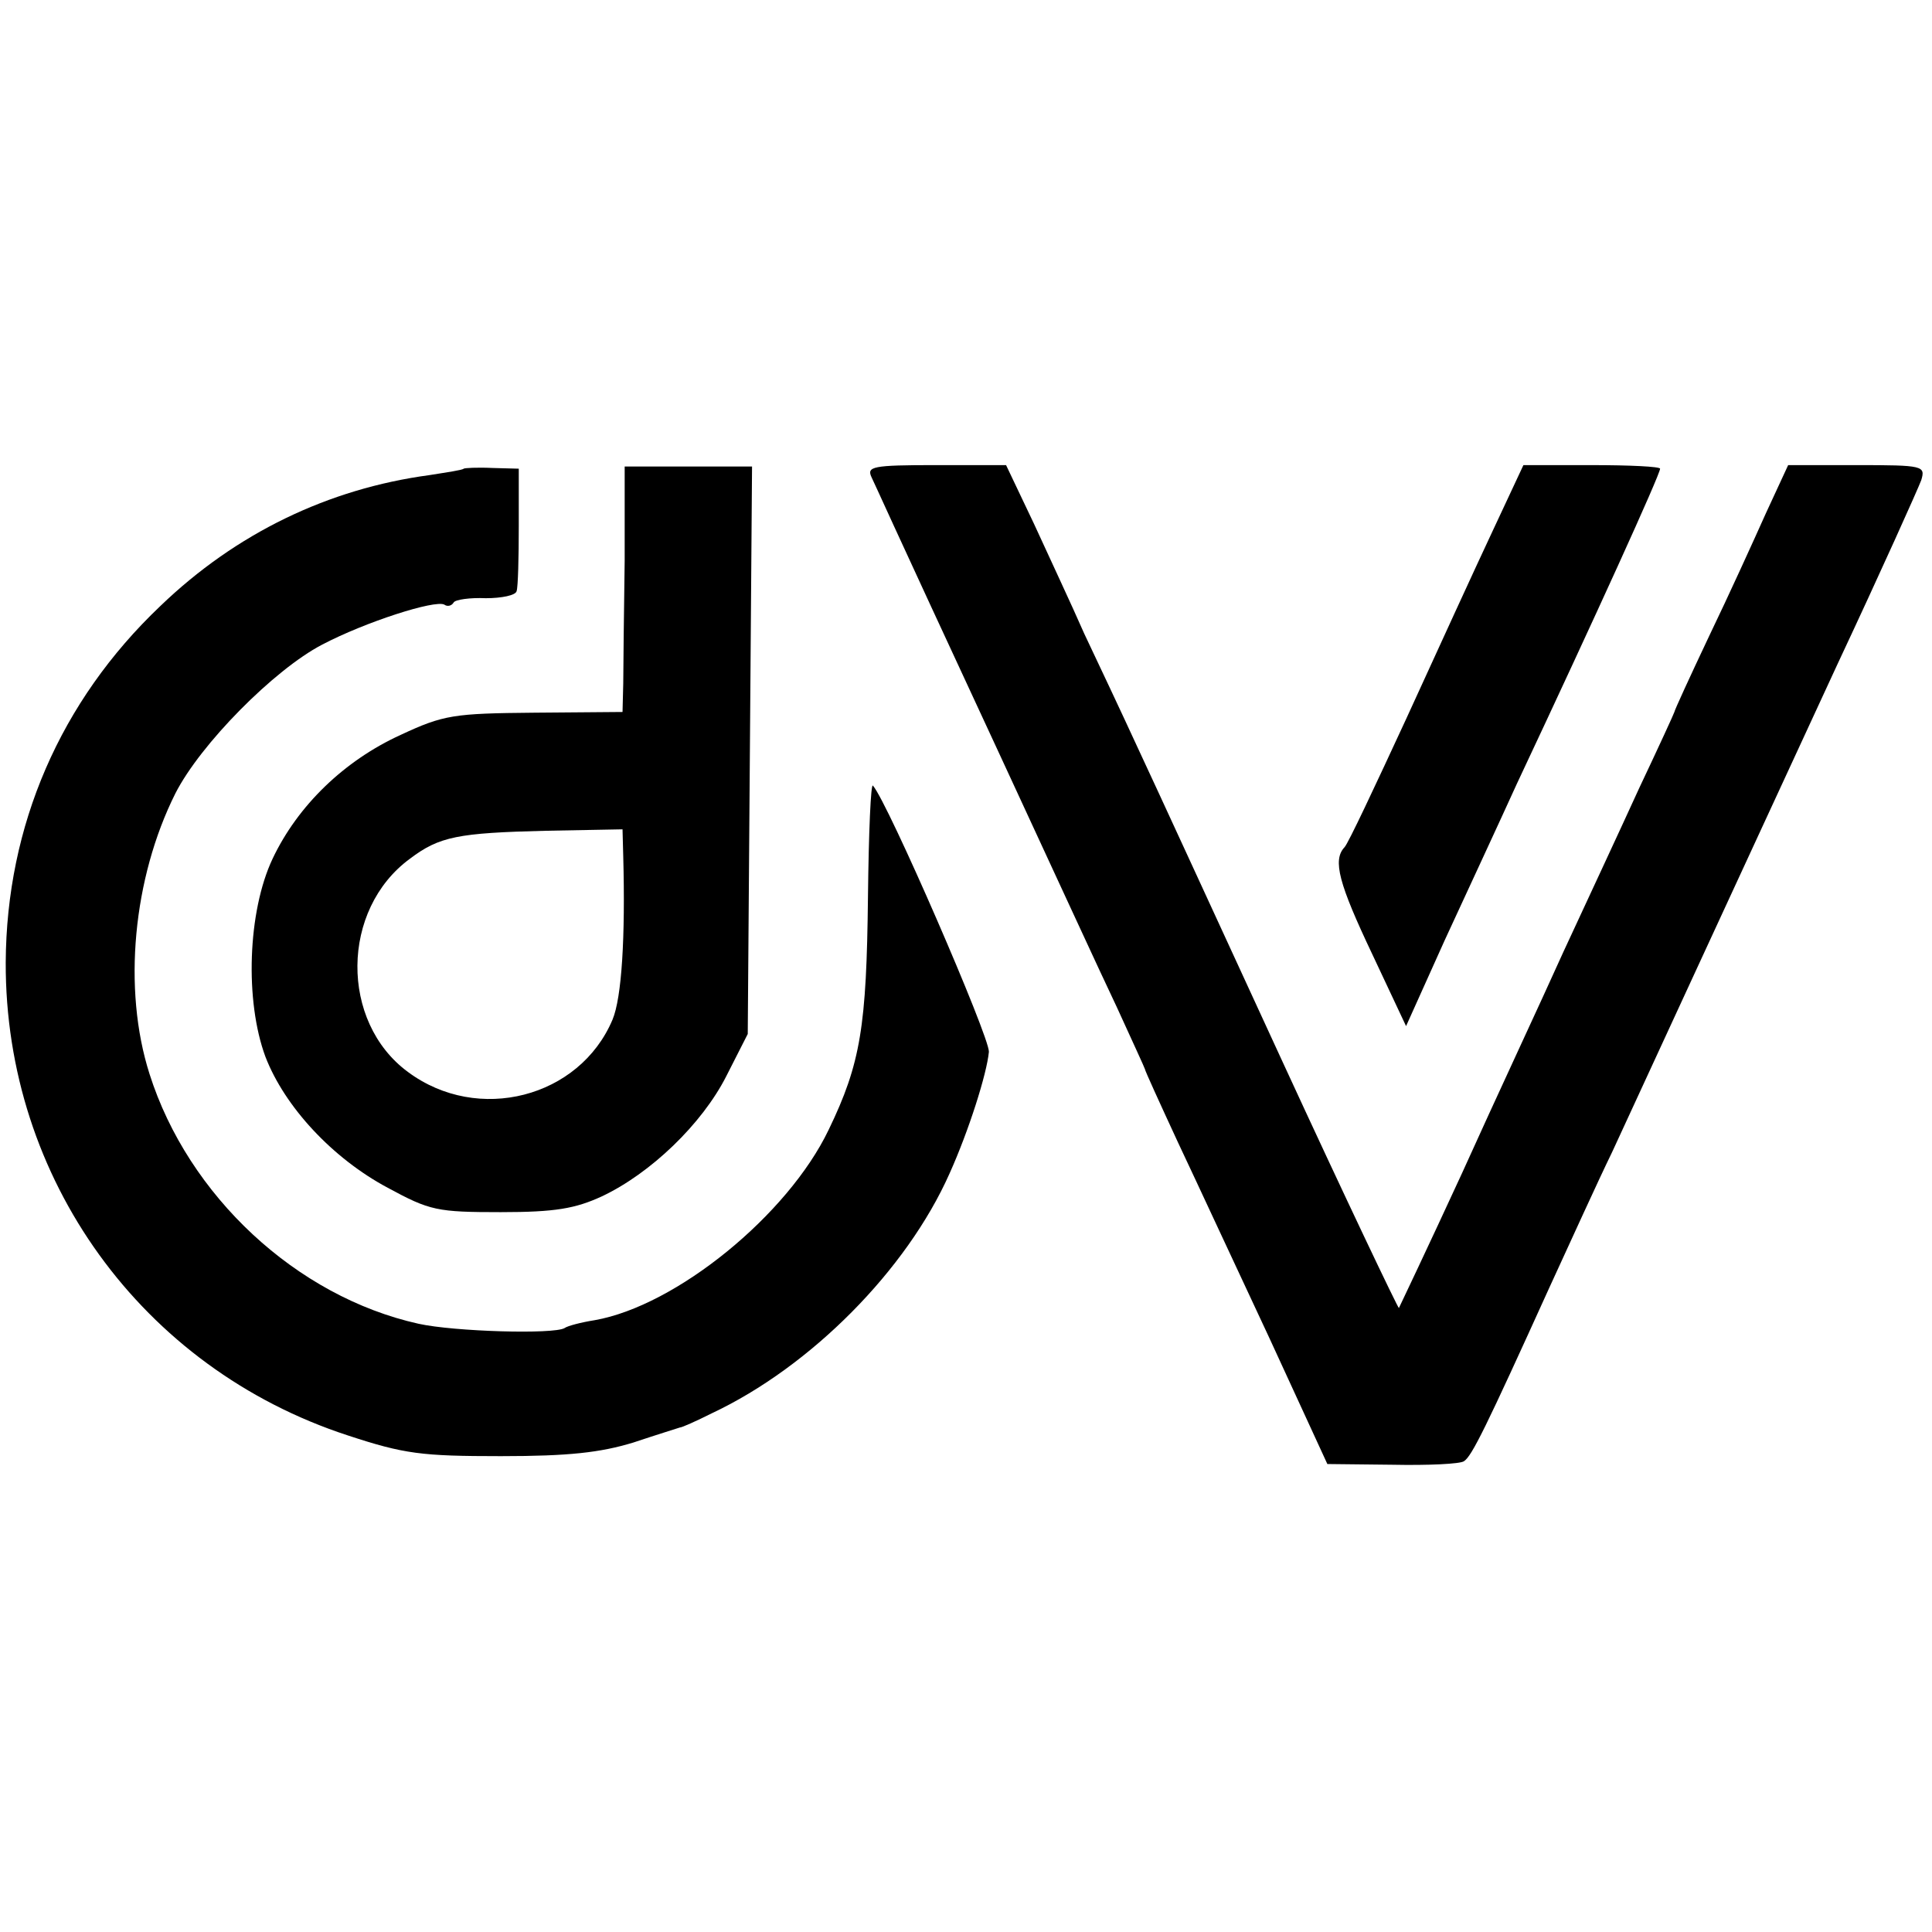 <?xml version="1.0" standalone="no"?>
<!DOCTYPE svg PUBLIC "-//W3C//DTD SVG 20010904//EN"
 "http://www.w3.org/TR/2001/REC-SVG-20010904/DTD/svg10.dtd">
<svg version="1.0" xmlns="http://www.w3.org/2000/svg"
 width="270pt" height="270pt" viewBox="0 0 270 270"
 preserveAspectRatio="xMidYMid meet">
<g transform="translate(0,270) scale(0.1,-0.1)"
fill="#000000" stroke="none">
<path d="M648 2045 c-2 -2 -23 -5 -48 -9 -141 -19 -270 -81 -376 -183 -140
-133 -215 -307 -216 -498 -1 -302 190 -567 478 -661 79 -26 103 -29 214 -29
95 0 139 5 185 19 33 11 62 20 65 21 3 0 23 9 45 20 138 65 272 200 332 335
27 60 52 139 55 170 1 21 -141 348 -162 372 -3 5 -6 -65 -7 -155 -2 -181 -10
-233 -55 -326 -57 -119 -213 -246 -327 -266 -19 -3 -38 -8 -42 -11 -15 -9
-154 -5 -204 6 -171 38 -322 179 -376 349 -38 119 -23 274 36 392 35 69 138
173 205 208 61 32 158 63 171 56 4 -3 10 -2 13 3 2 4 23 7 45 6 22 0 42 4 43
10 2 6 3 47 3 91 l0 80 -37 1 c-21 1 -39 0 -40 -1z"/>
<path d="M873 1917 c-1 -73 -2 -150 -2 -172 l-1 -40 -123 -1 c-113 -1 -127 -3
-187 -31 -79 -36 -144 -99 -179 -173 -35 -74 -39 -199 -10 -277 27 -70 94
-142 171 -183 59 -32 69 -34 158 -34 76 0 104 5 141 22 68 32 140 101 174 168
l30 59 3 397 3 396 -89 0 -89 0 0 -131z m-2 -414 c3 -112 -2 -197 -15 -228
-46 -109 -188 -146 -286 -73 -95 70 -94 227 3 298 41 31 67 36 190 39 l107 2
1 -38z"/>
<path d="M1218 2033 c10 -21 14 -32 177 -383 70 -151 144 -312 166 -358 21
-46 39 -85 39 -86 0 -2 21 -48 46 -102 26 -55 83 -178 128 -274 l81 -176 91
-1 c49 -1 95 1 100 5 11 7 31 48 119 242 29 63 68 149 88 190 19 41 73 158
120 260 47 102 135 292 195 422 61 130 113 246 117 257 6 20 3 21 -90 21 l-96
0 -31 -67 c-17 -38 -52 -115 -79 -171 -27 -57 -49 -105 -49 -107 0 -1 -22 -49
-49 -106 -26 -57 -74 -160 -106 -229 -31 -69 -96 -208 -142 -310 -47 -102 -87
-186 -88 -188 -1 -1 -75 154 -163 345 -88 191 -179 389 -202 438 -23 50 -57
122 -75 160 -17 39 -49 107 -70 153 l-39 82 -98 0 c-89 0 -97 -2 -90 -17z"/>
<path d="M2086 1958 c-24 -51 -78 -169 -121 -263 -43 -93 -81 -174 -86 -179
-17 -18 -8 -51 39 -150 l47 -100 54 120 c30 65 76 164 101 219 110 234 200
432 200 440 0 3 -43 5 -95 5 l-96 0 -43 -92z"/>
</g>
</svg>
